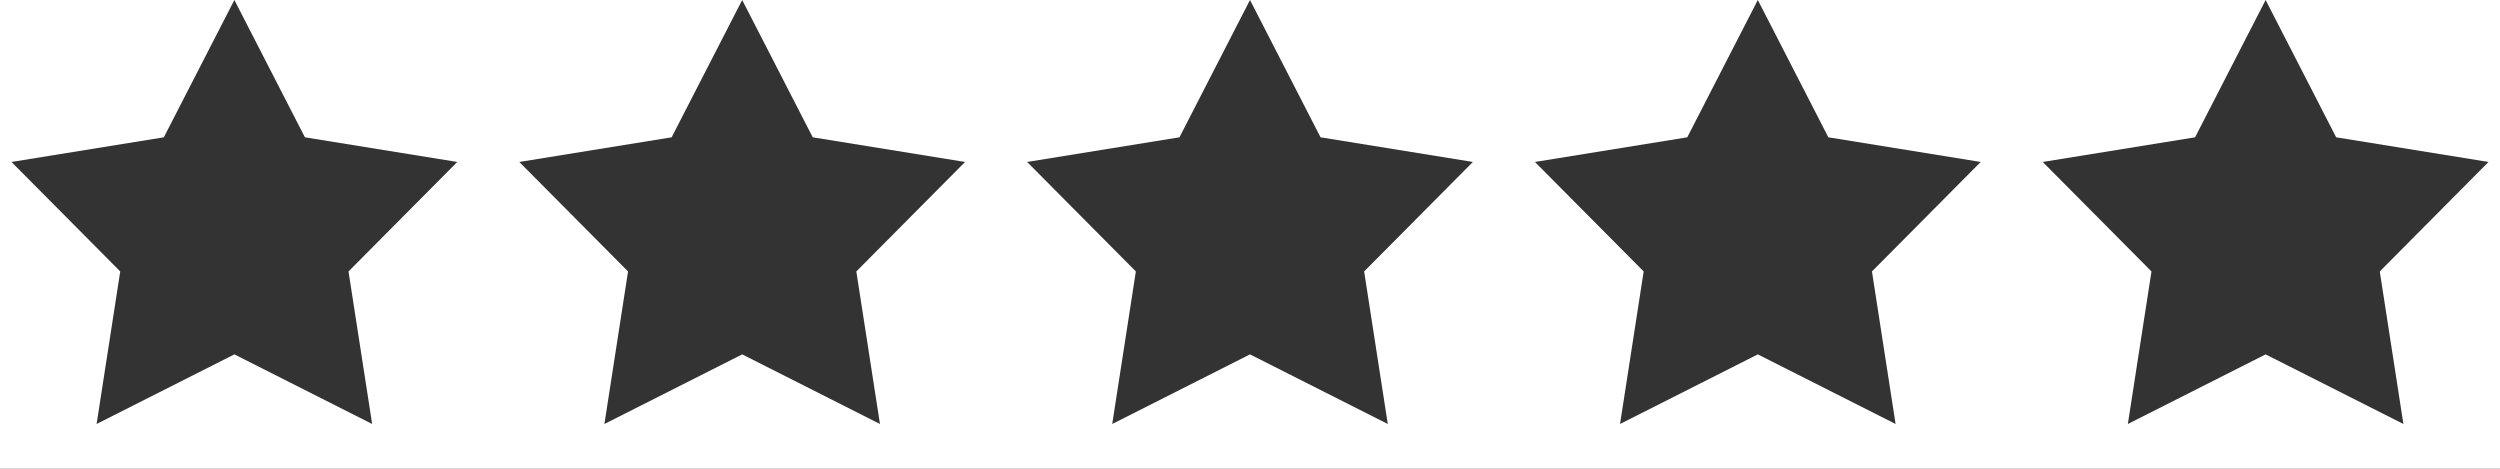 <svg width="64" height="12" viewBox="0 0 64 12" fill="none" xmlns="http://www.w3.org/2000/svg">
<rect x="0" y="0" width="64" height="12" fill="#333333" stroke="none"/>
<path fill-rule="evenodd" clip-rule="evenodd" d="M6 0H0V12H64V0H58H45H32H19H6ZM6 0L7.806 3.515L11.706 4.146L8.922 6.949L9.527 10.854L6 9.072L2.473 10.854L3.078 6.949L0.294 4.146L4.194 3.515L6 0ZM19 0L20.806 3.515L24.706 4.146L21.922 6.949L22.527 10.854L19 9.072L15.473 10.854L16.078 6.949L13.294 4.146L17.194 3.515L19 0ZM32 0L33.806 3.515L37.706 4.146L34.922 6.949L35.527 10.854L32 9.072L28.473 10.854L29.078 6.949L26.294 4.146L30.194 3.515L32 0ZM45 0L46.806 3.515L50.706 4.146L47.922 6.949L48.527 10.854L45 9.072L41.473 10.854L42.078 6.949L39.294 4.146L43.194 3.515L45 0ZM58 0L56.194 3.515L52.294 4.146L55.078 6.949L54.473 10.854L58 9.072L61.527 10.854L60.922 6.949L63.706 4.146L59.806 3.515L58 0Z" fill="white"/>
</svg>
